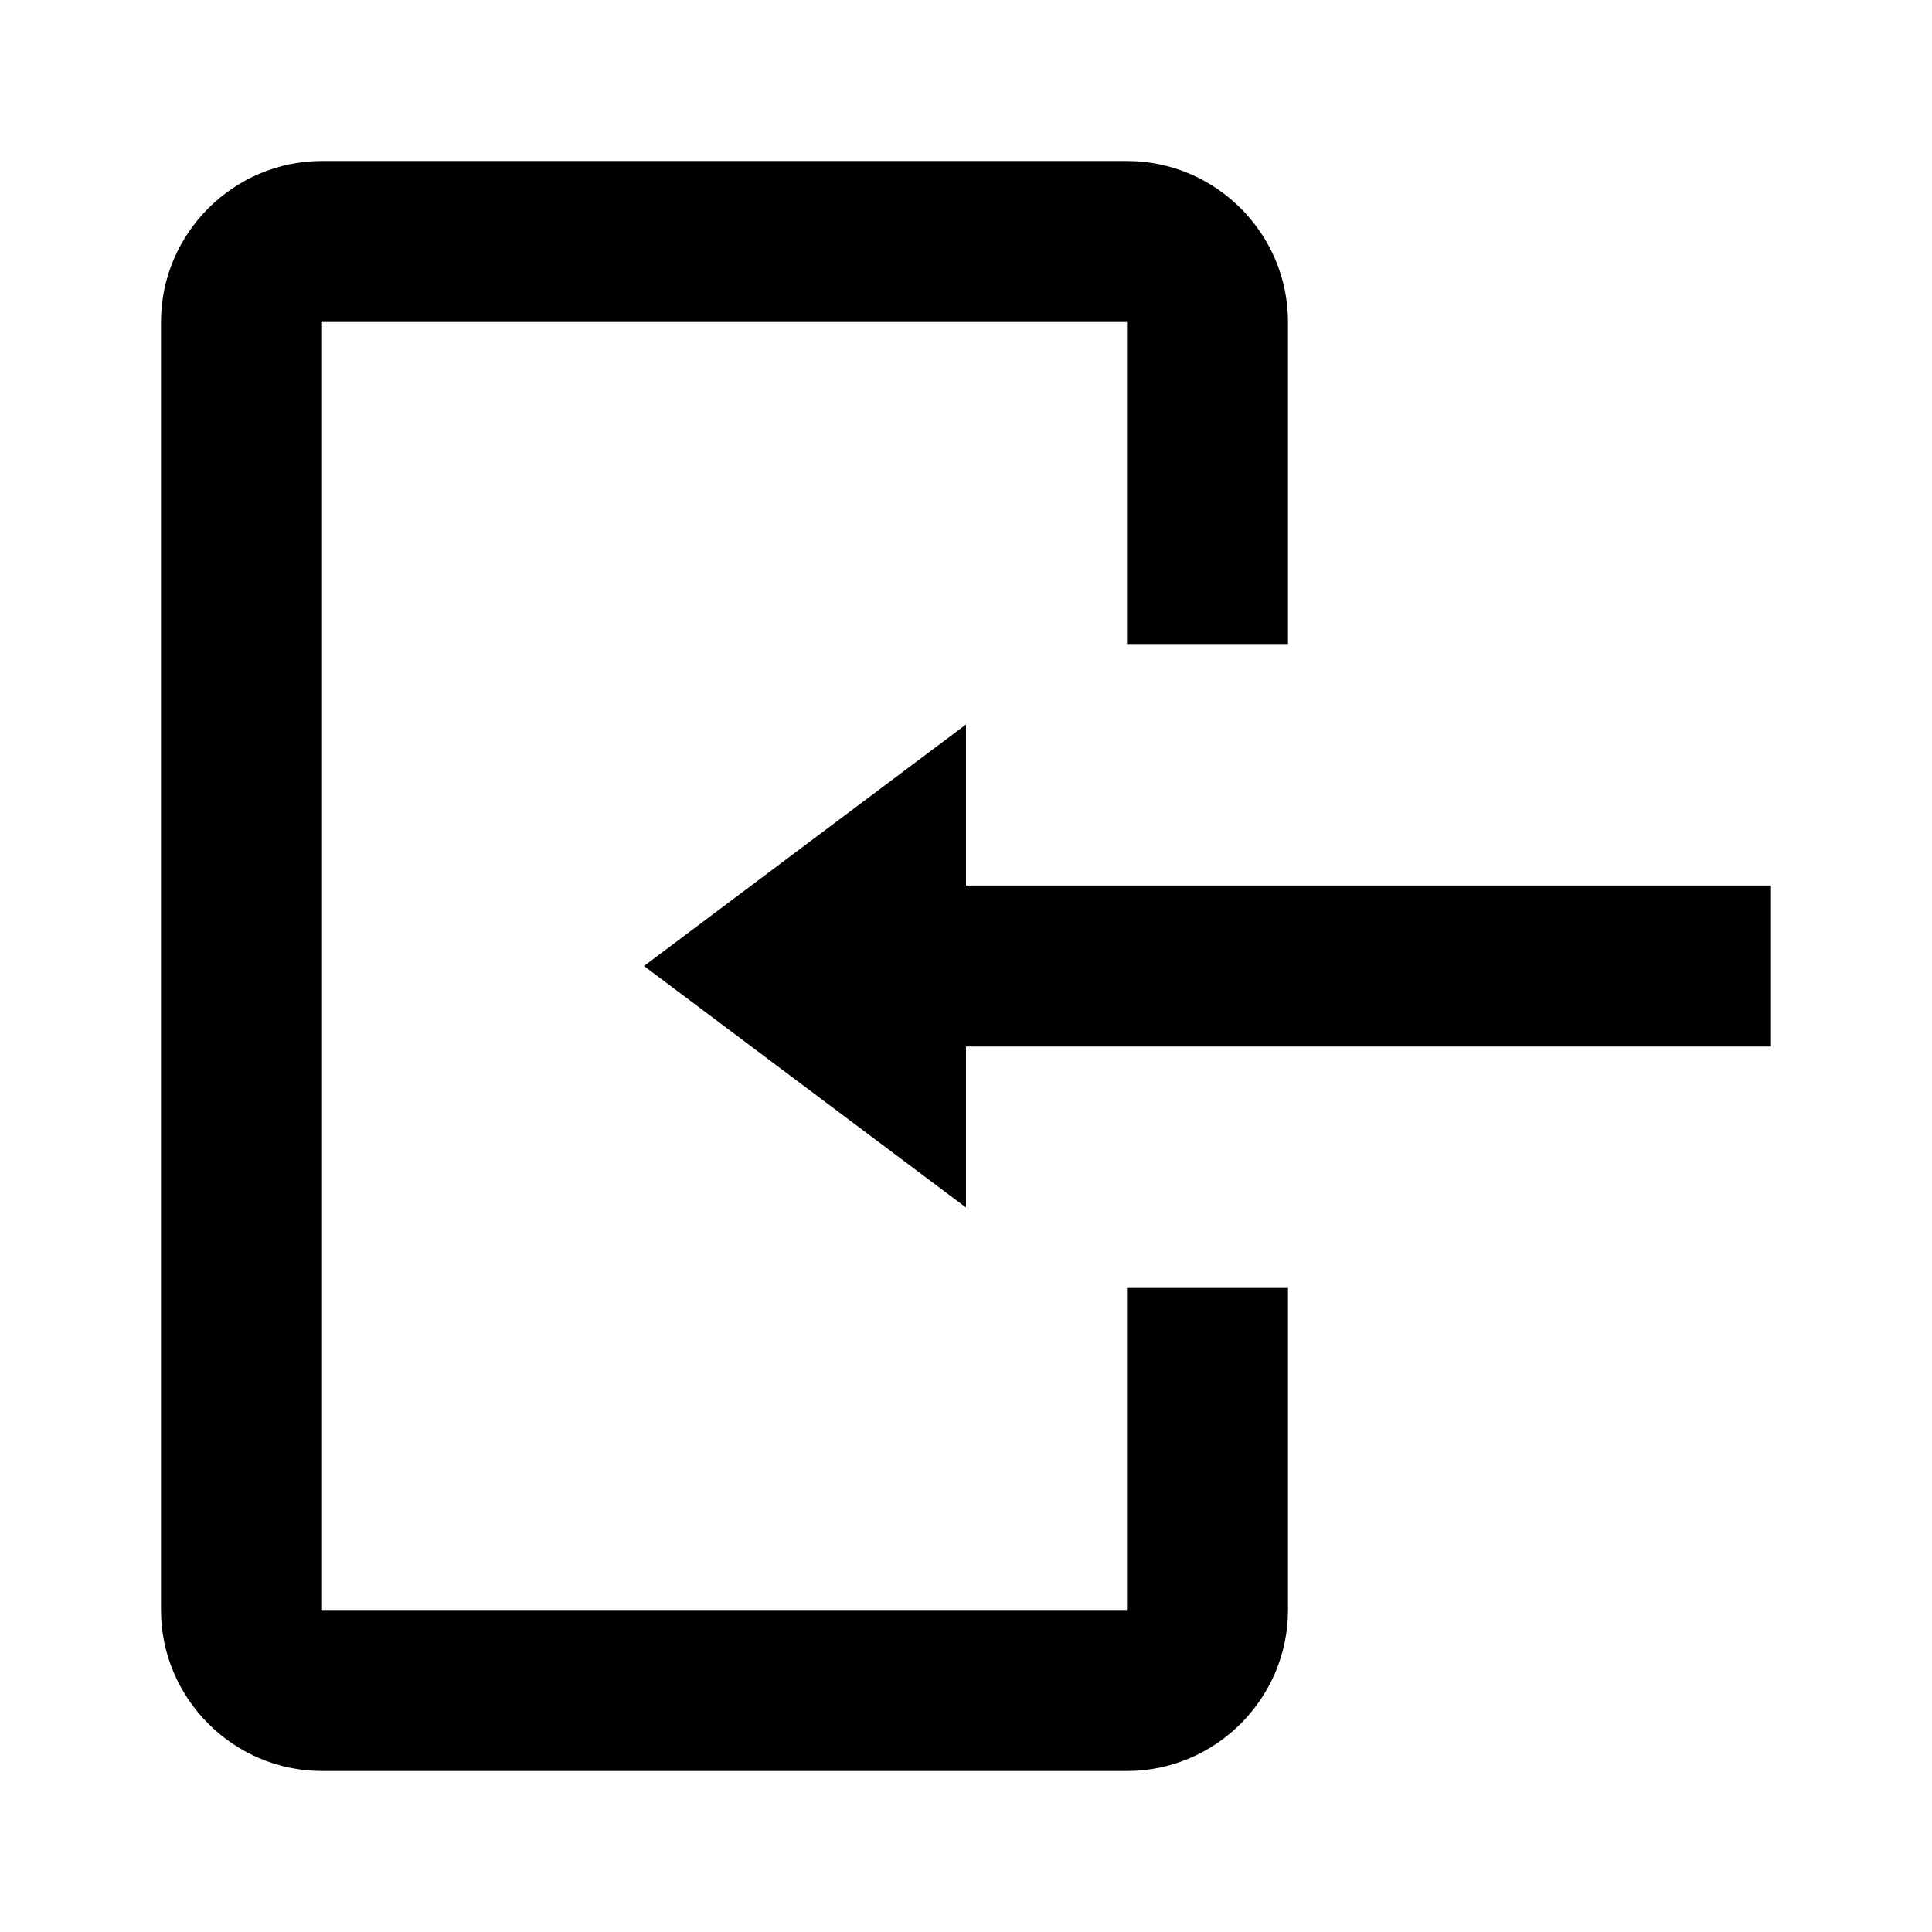 <?xml version="1.0" encoding="utf-8"?>
<!-- Generated by IcoMoon.io -->
<!DOCTYPE svg PUBLIC "-//W3C//DTD SVG 1.1//EN" "http://www.w3.org/Graphics/SVG/1.1/DTD/svg11.dtd">
<svg version="1.1" xmlns="http://www.w3.org/2000/svg" xmlns:xlink="http://www.w3.org/1999/xlink" width="24" height="24" viewBox="0 0 24 24">
<path d="M4 2c-1.1 0-2 0.9-2 2v16c0 1.1 0.9 2 2 2h10c1.1 0 2-0.9 2-2v-4h-2v4h-10v-16h10v4h2v-4c0-1.1-0.9-2-2-2h-10zM8 12l4 3v-2h10v-2h-10v-2l-4 3z"></path>
</svg>
